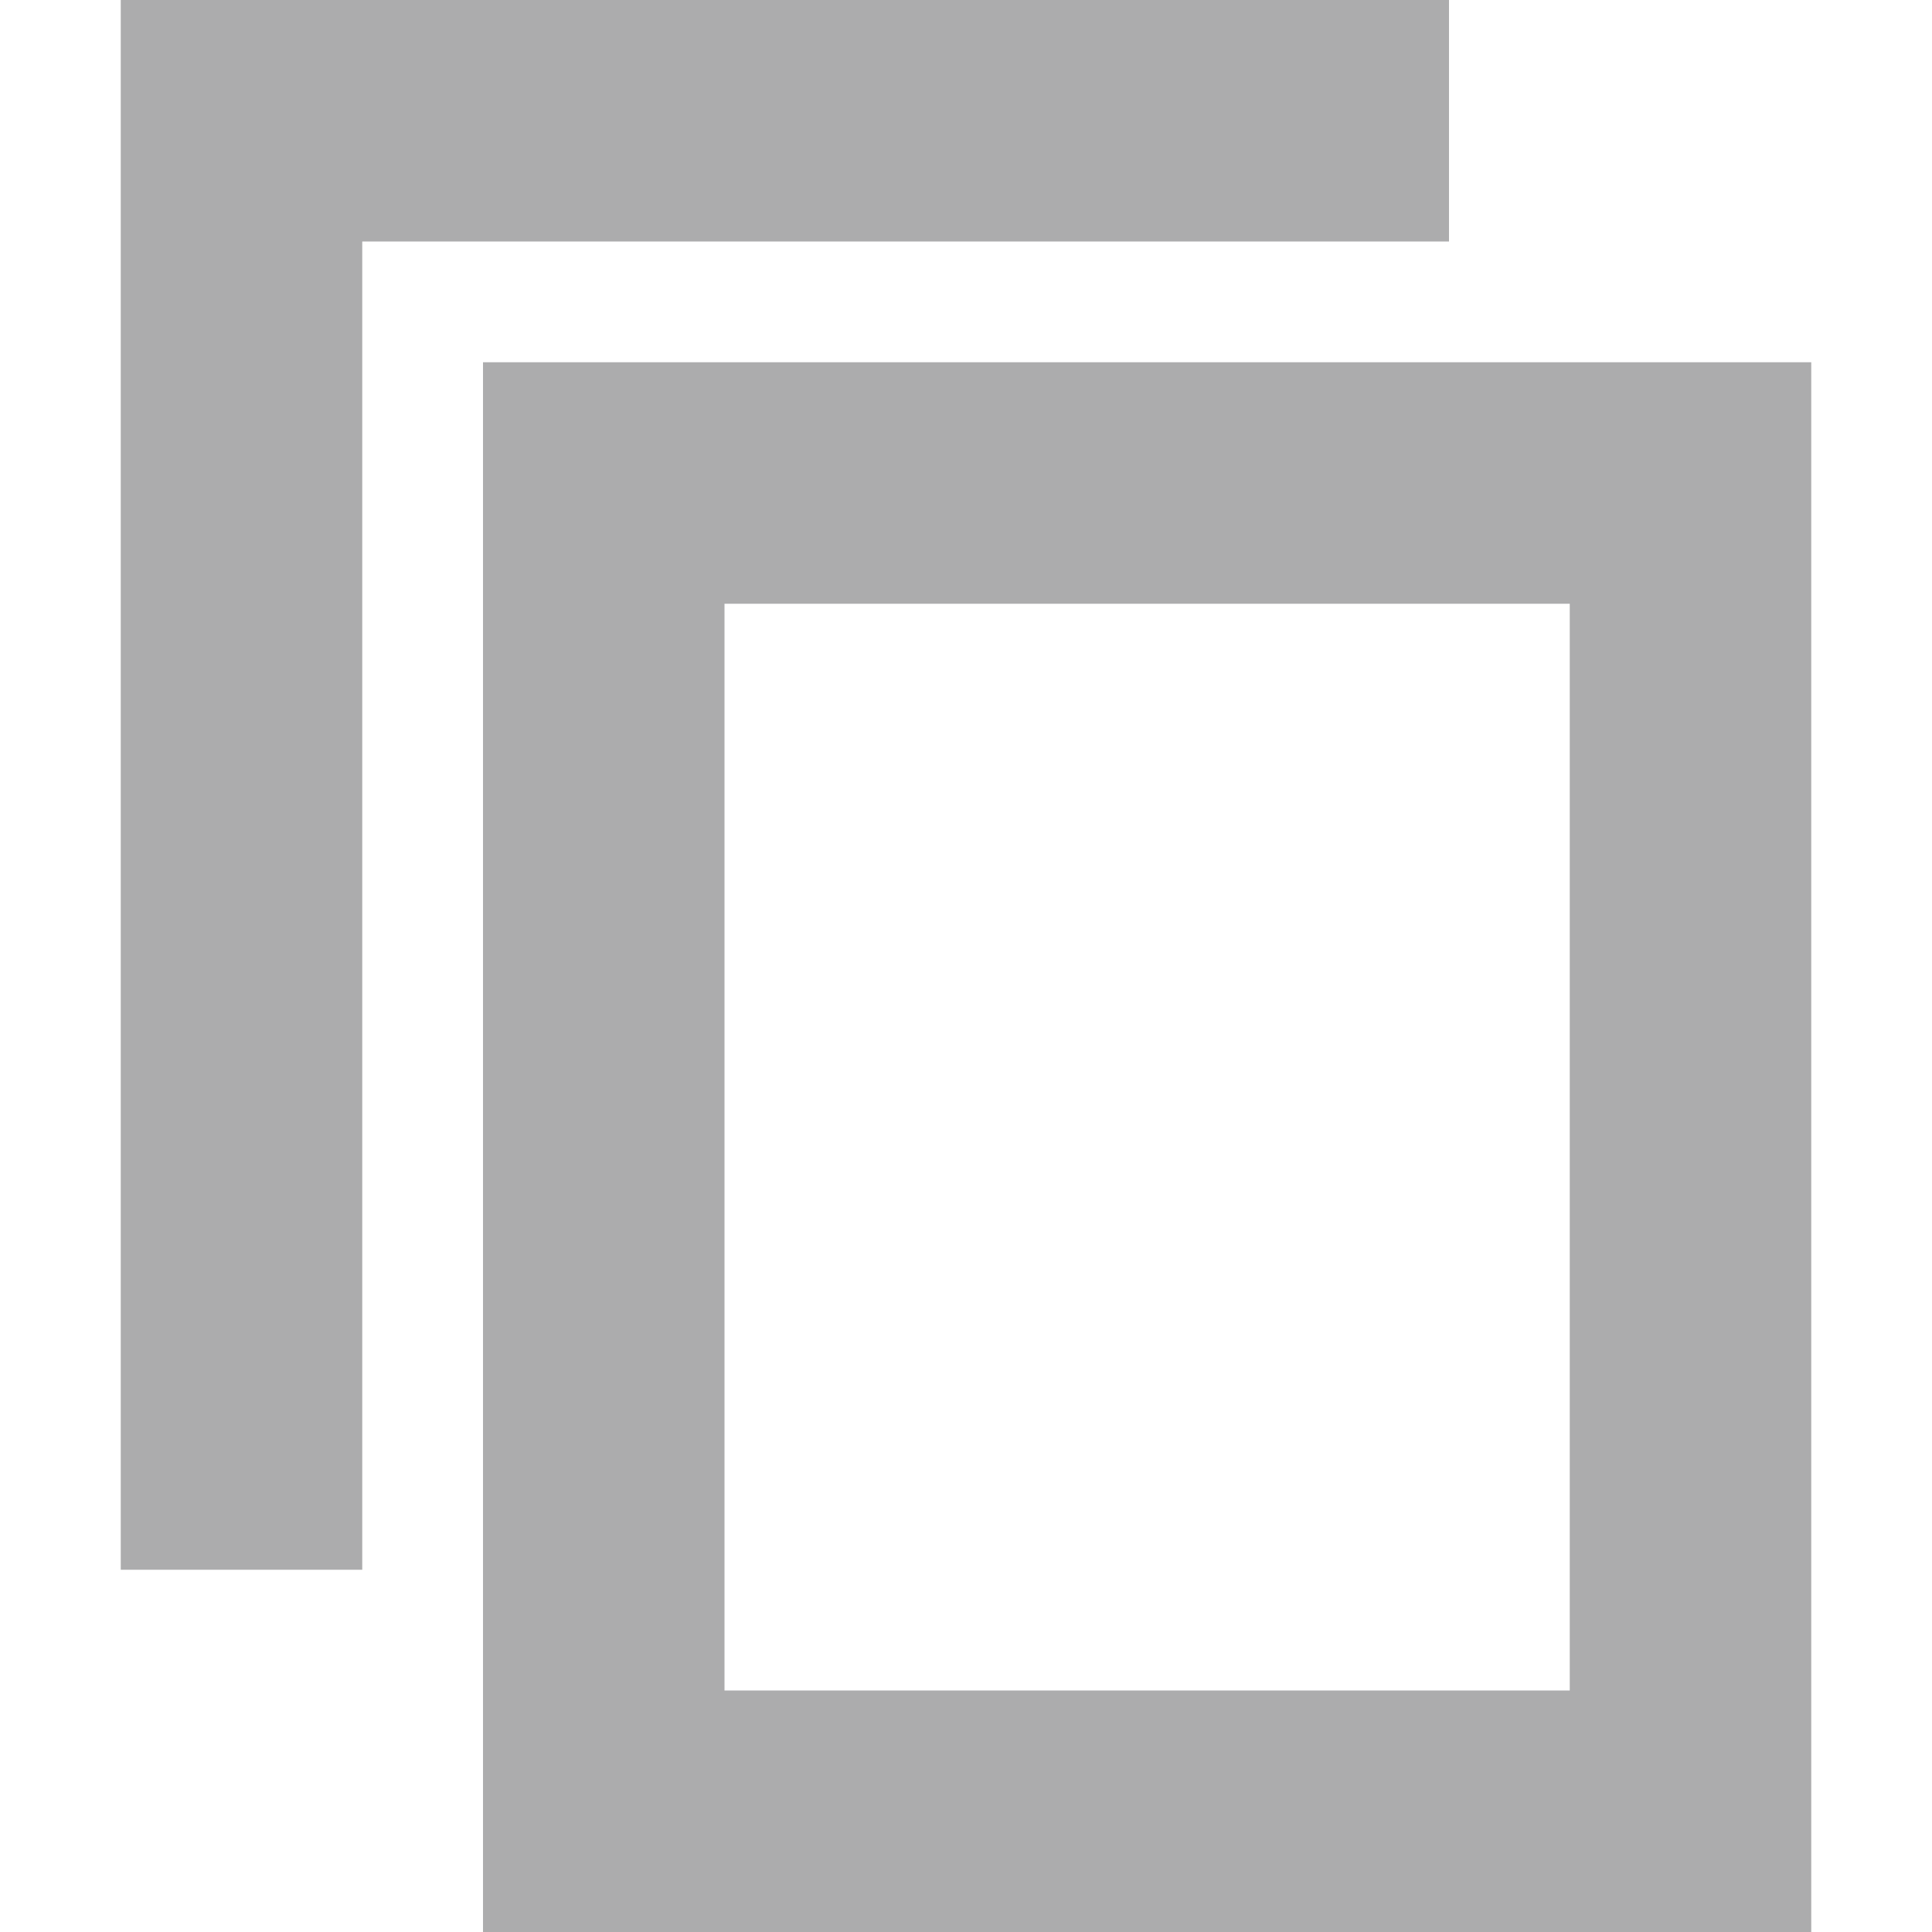 <svg xmlns="http://www.w3.org/2000/svg" width="16" height="16" version="1.1">
 <path style="fill:#acacad" d="M 1,0 V 13 H 3 V 2 H 12 V 0 Z"/>
 <path style="fill:#acacad" d="M 4,3 V 16 H 15 V 3 Z M 6,5 H 13 V 14 H 6 Z"/>
</svg>
